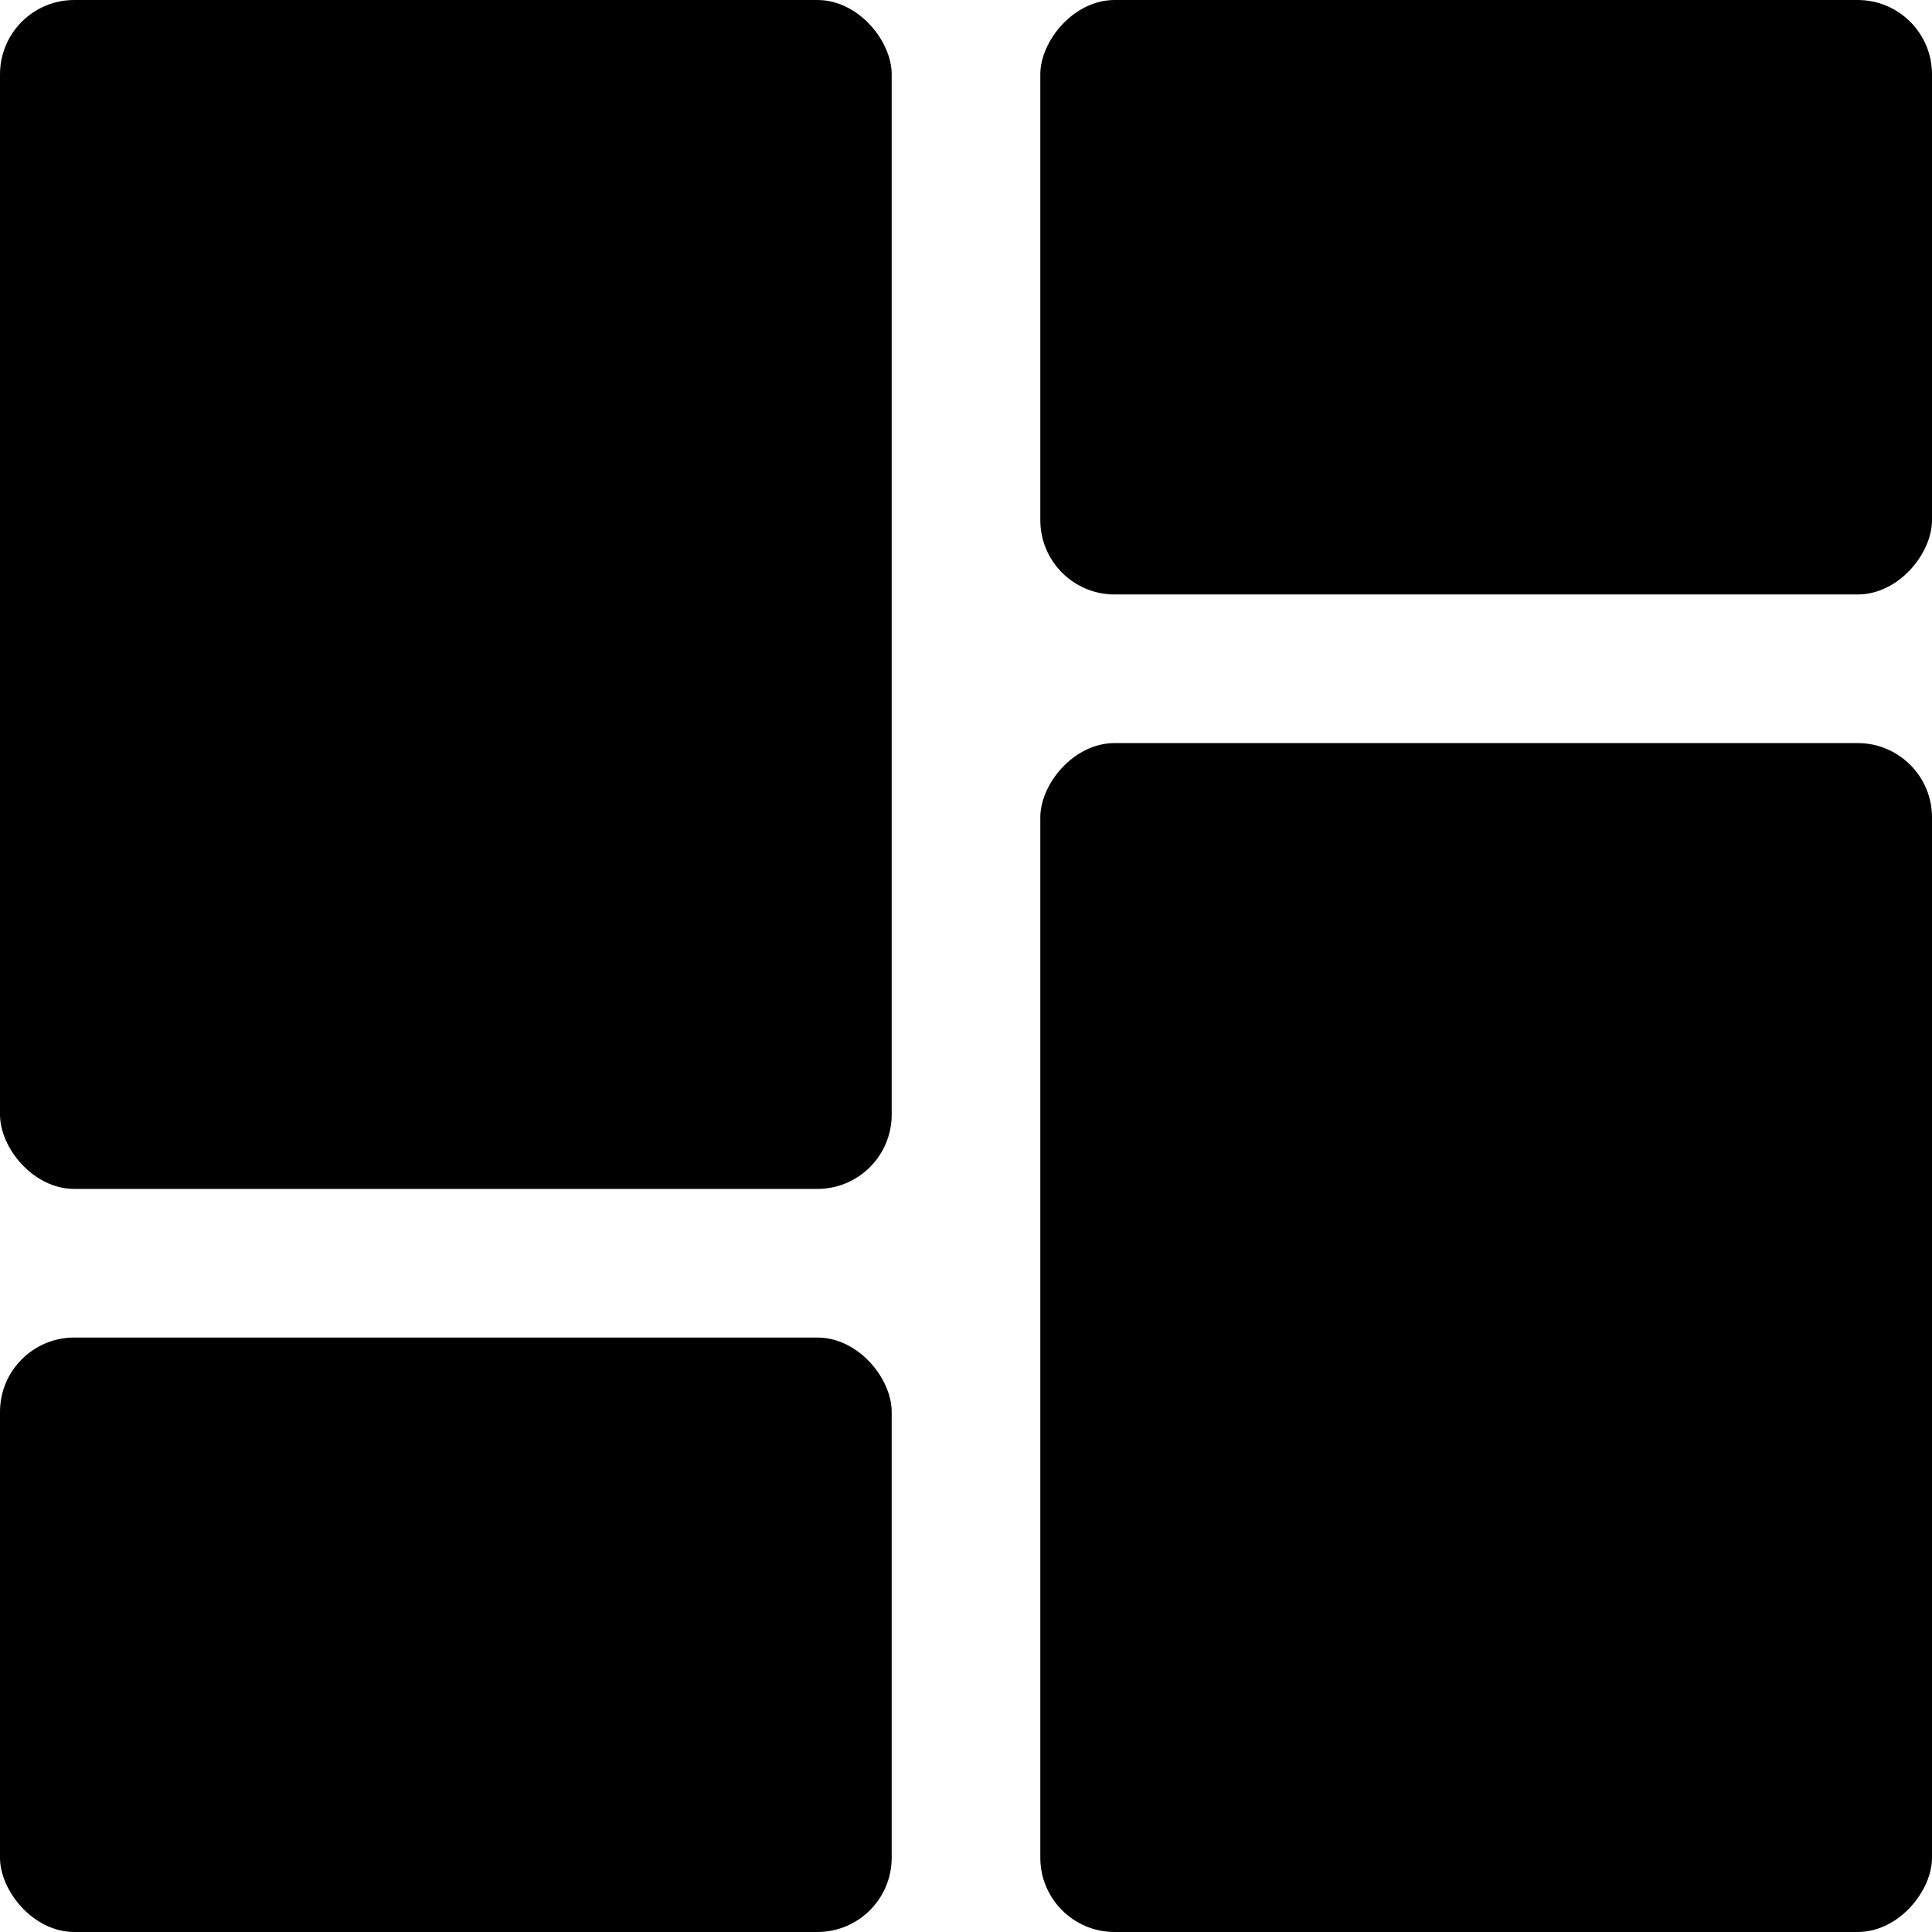 <svg width="13" height="13" viewBox="0 0 13 13" fill="none" xmlns="http://www.w3.org/2000/svg">
<rect width="6" height="8" rx="0.5" fill="black"/>
<rect width="6" height="8" rx="0.5" transform="matrix(1 0 0 -1 7 13)" fill="black"/>
<rect y="9" width="6" height="4" rx="0.5" fill="black"/>
<rect width="6" height="4" rx="0.5" transform="matrix(1 0 0 -1 7 4)" fill="black"/>
</svg>

